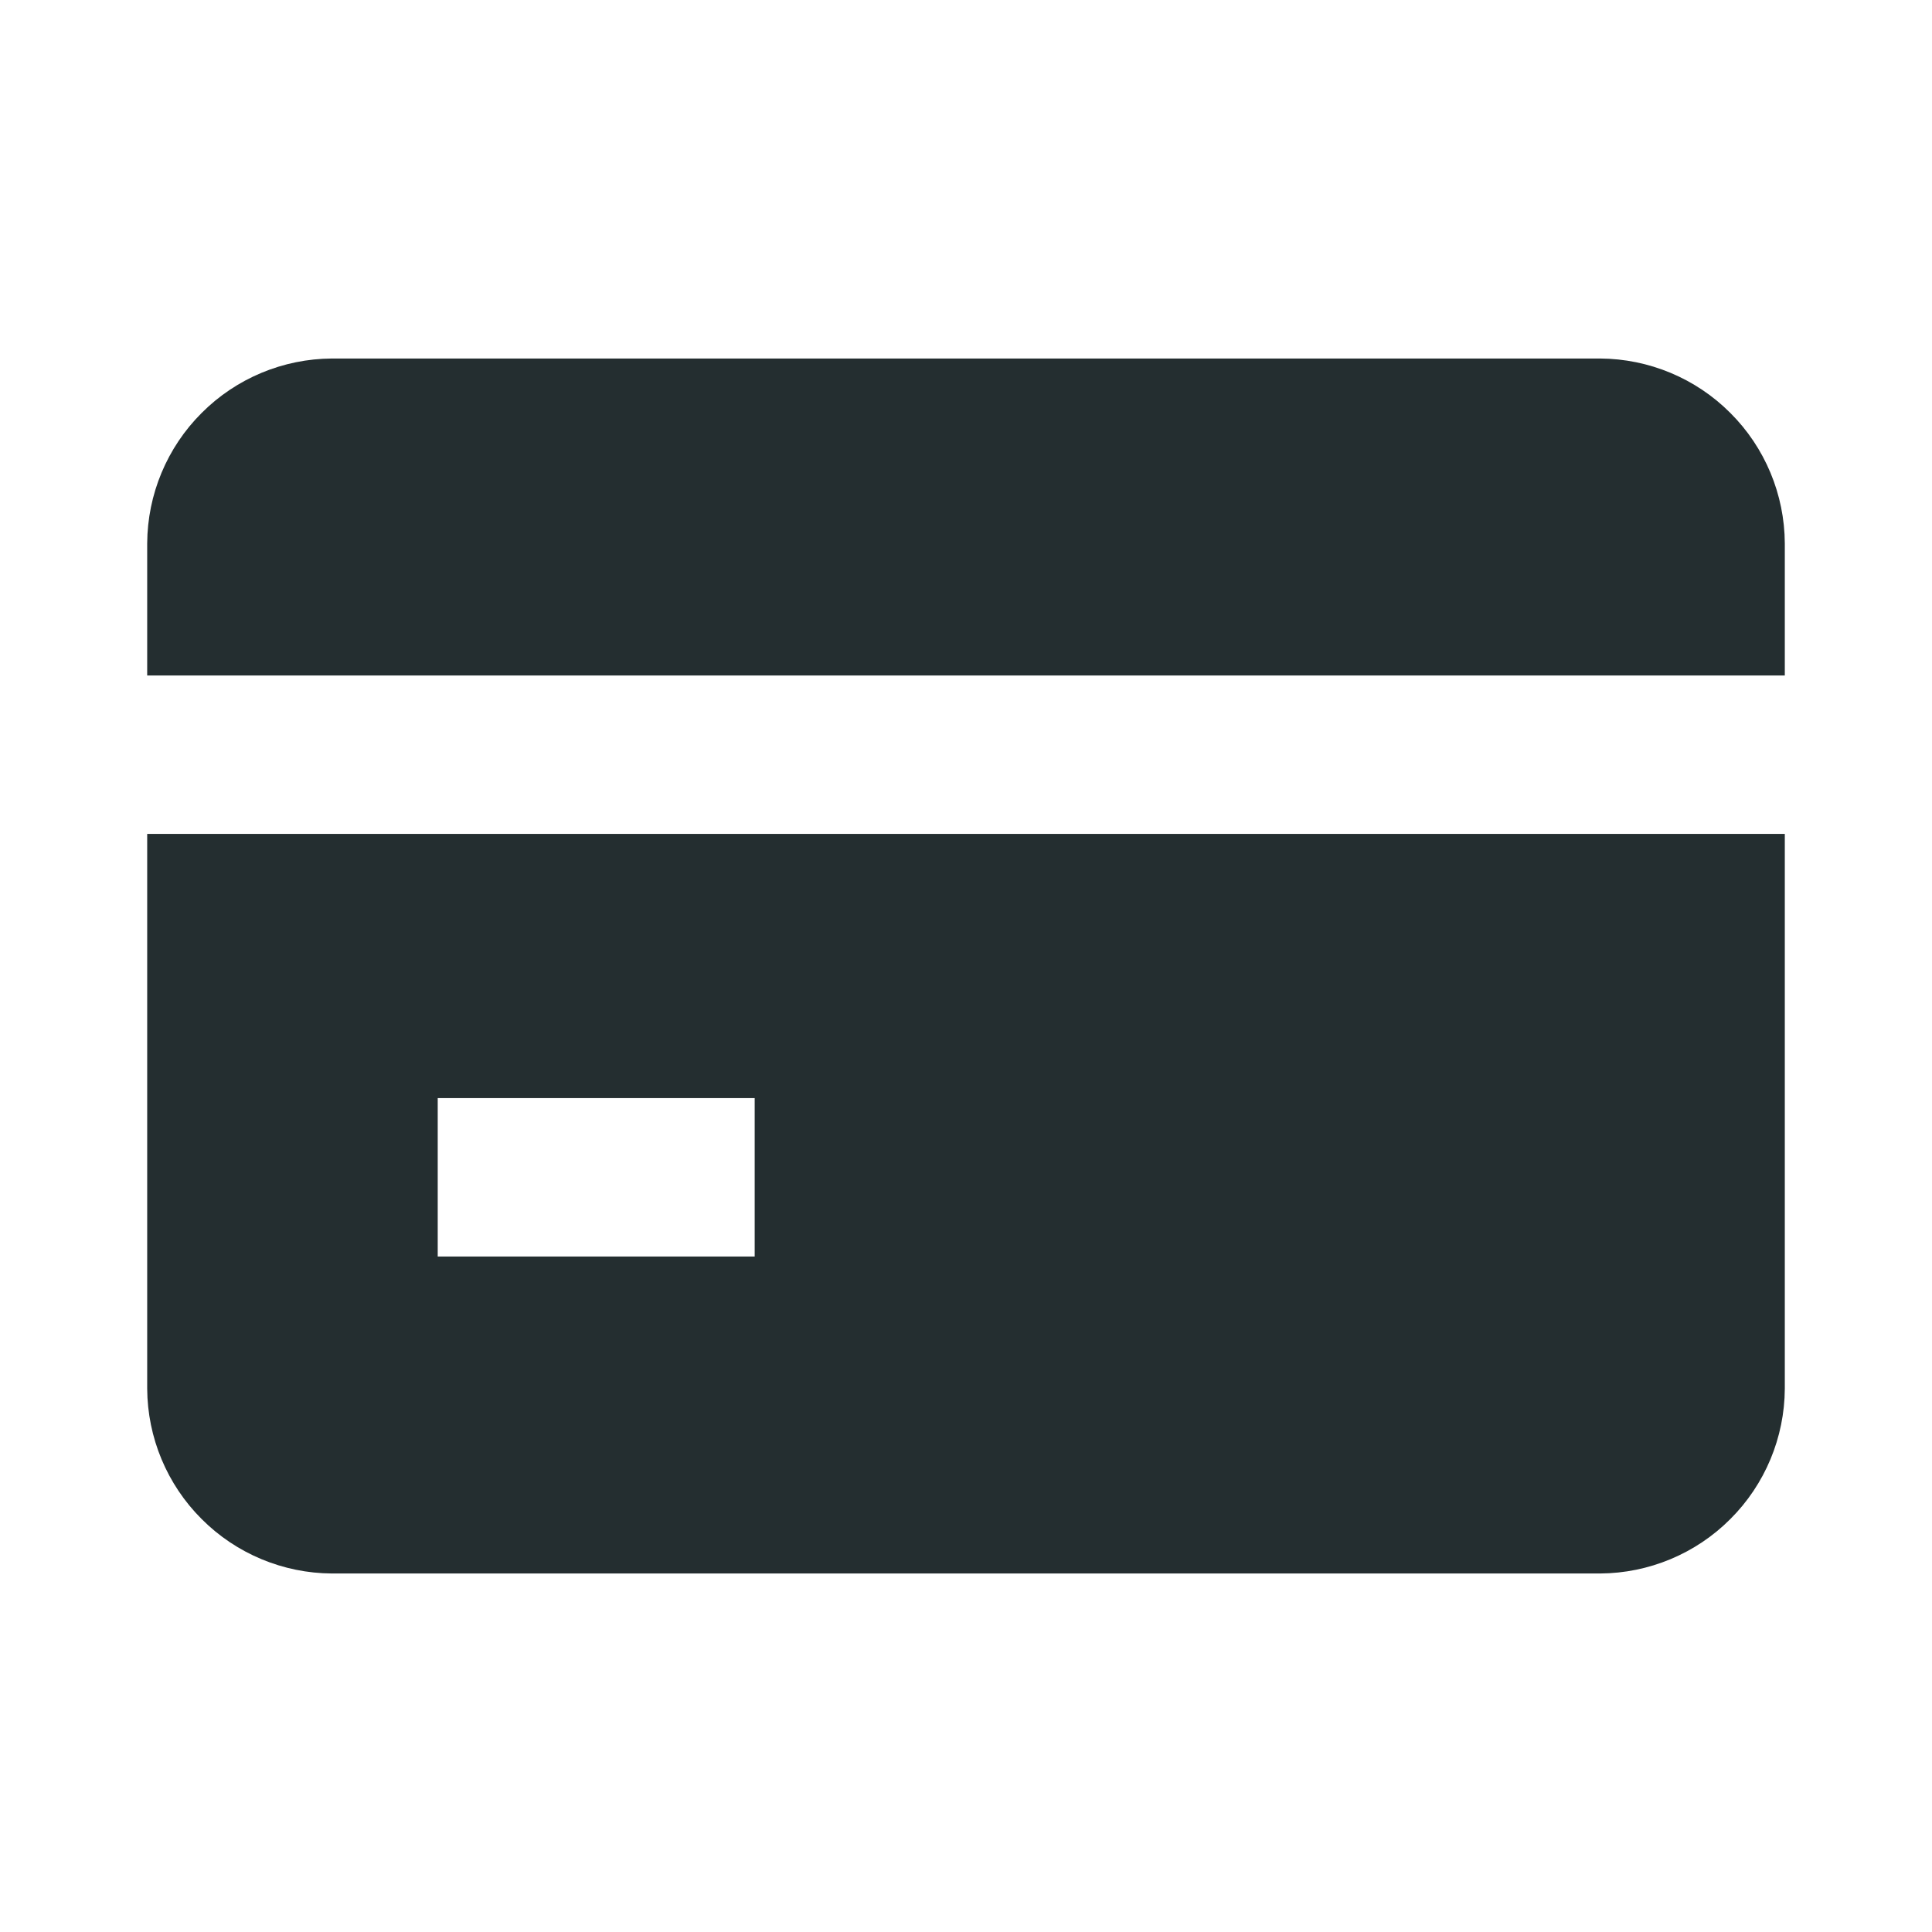 <svg width="16" height="16" viewBox="0 0 16 16" fill="none" xmlns="http://www.w3.org/2000/svg">
<path d="M1.219 6.906V11.5C1.221 11.905 1.383 12.294 1.67 12.58C1.956 12.867 2.345 13.029 2.75 13.031H13.25C13.655 13.029 14.044 12.867 14.33 12.58C14.617 12.294 14.779 11.905 14.781 11.5V6.906H1.219ZM6.25 10.406H3.625V9.094H6.25V10.406Z" fill="#242E30"/>
<path d="M14.781 5.594V4.5C14.779 4.095 14.617 3.706 14.33 3.42C14.044 3.133 13.655 2.971 13.25 2.969H2.75C2.345 2.971 1.956 3.133 1.67 3.42C1.383 3.706 1.221 4.095 1.219 4.5V5.594H14.781Z" fill="#242E30"/>
</svg>
